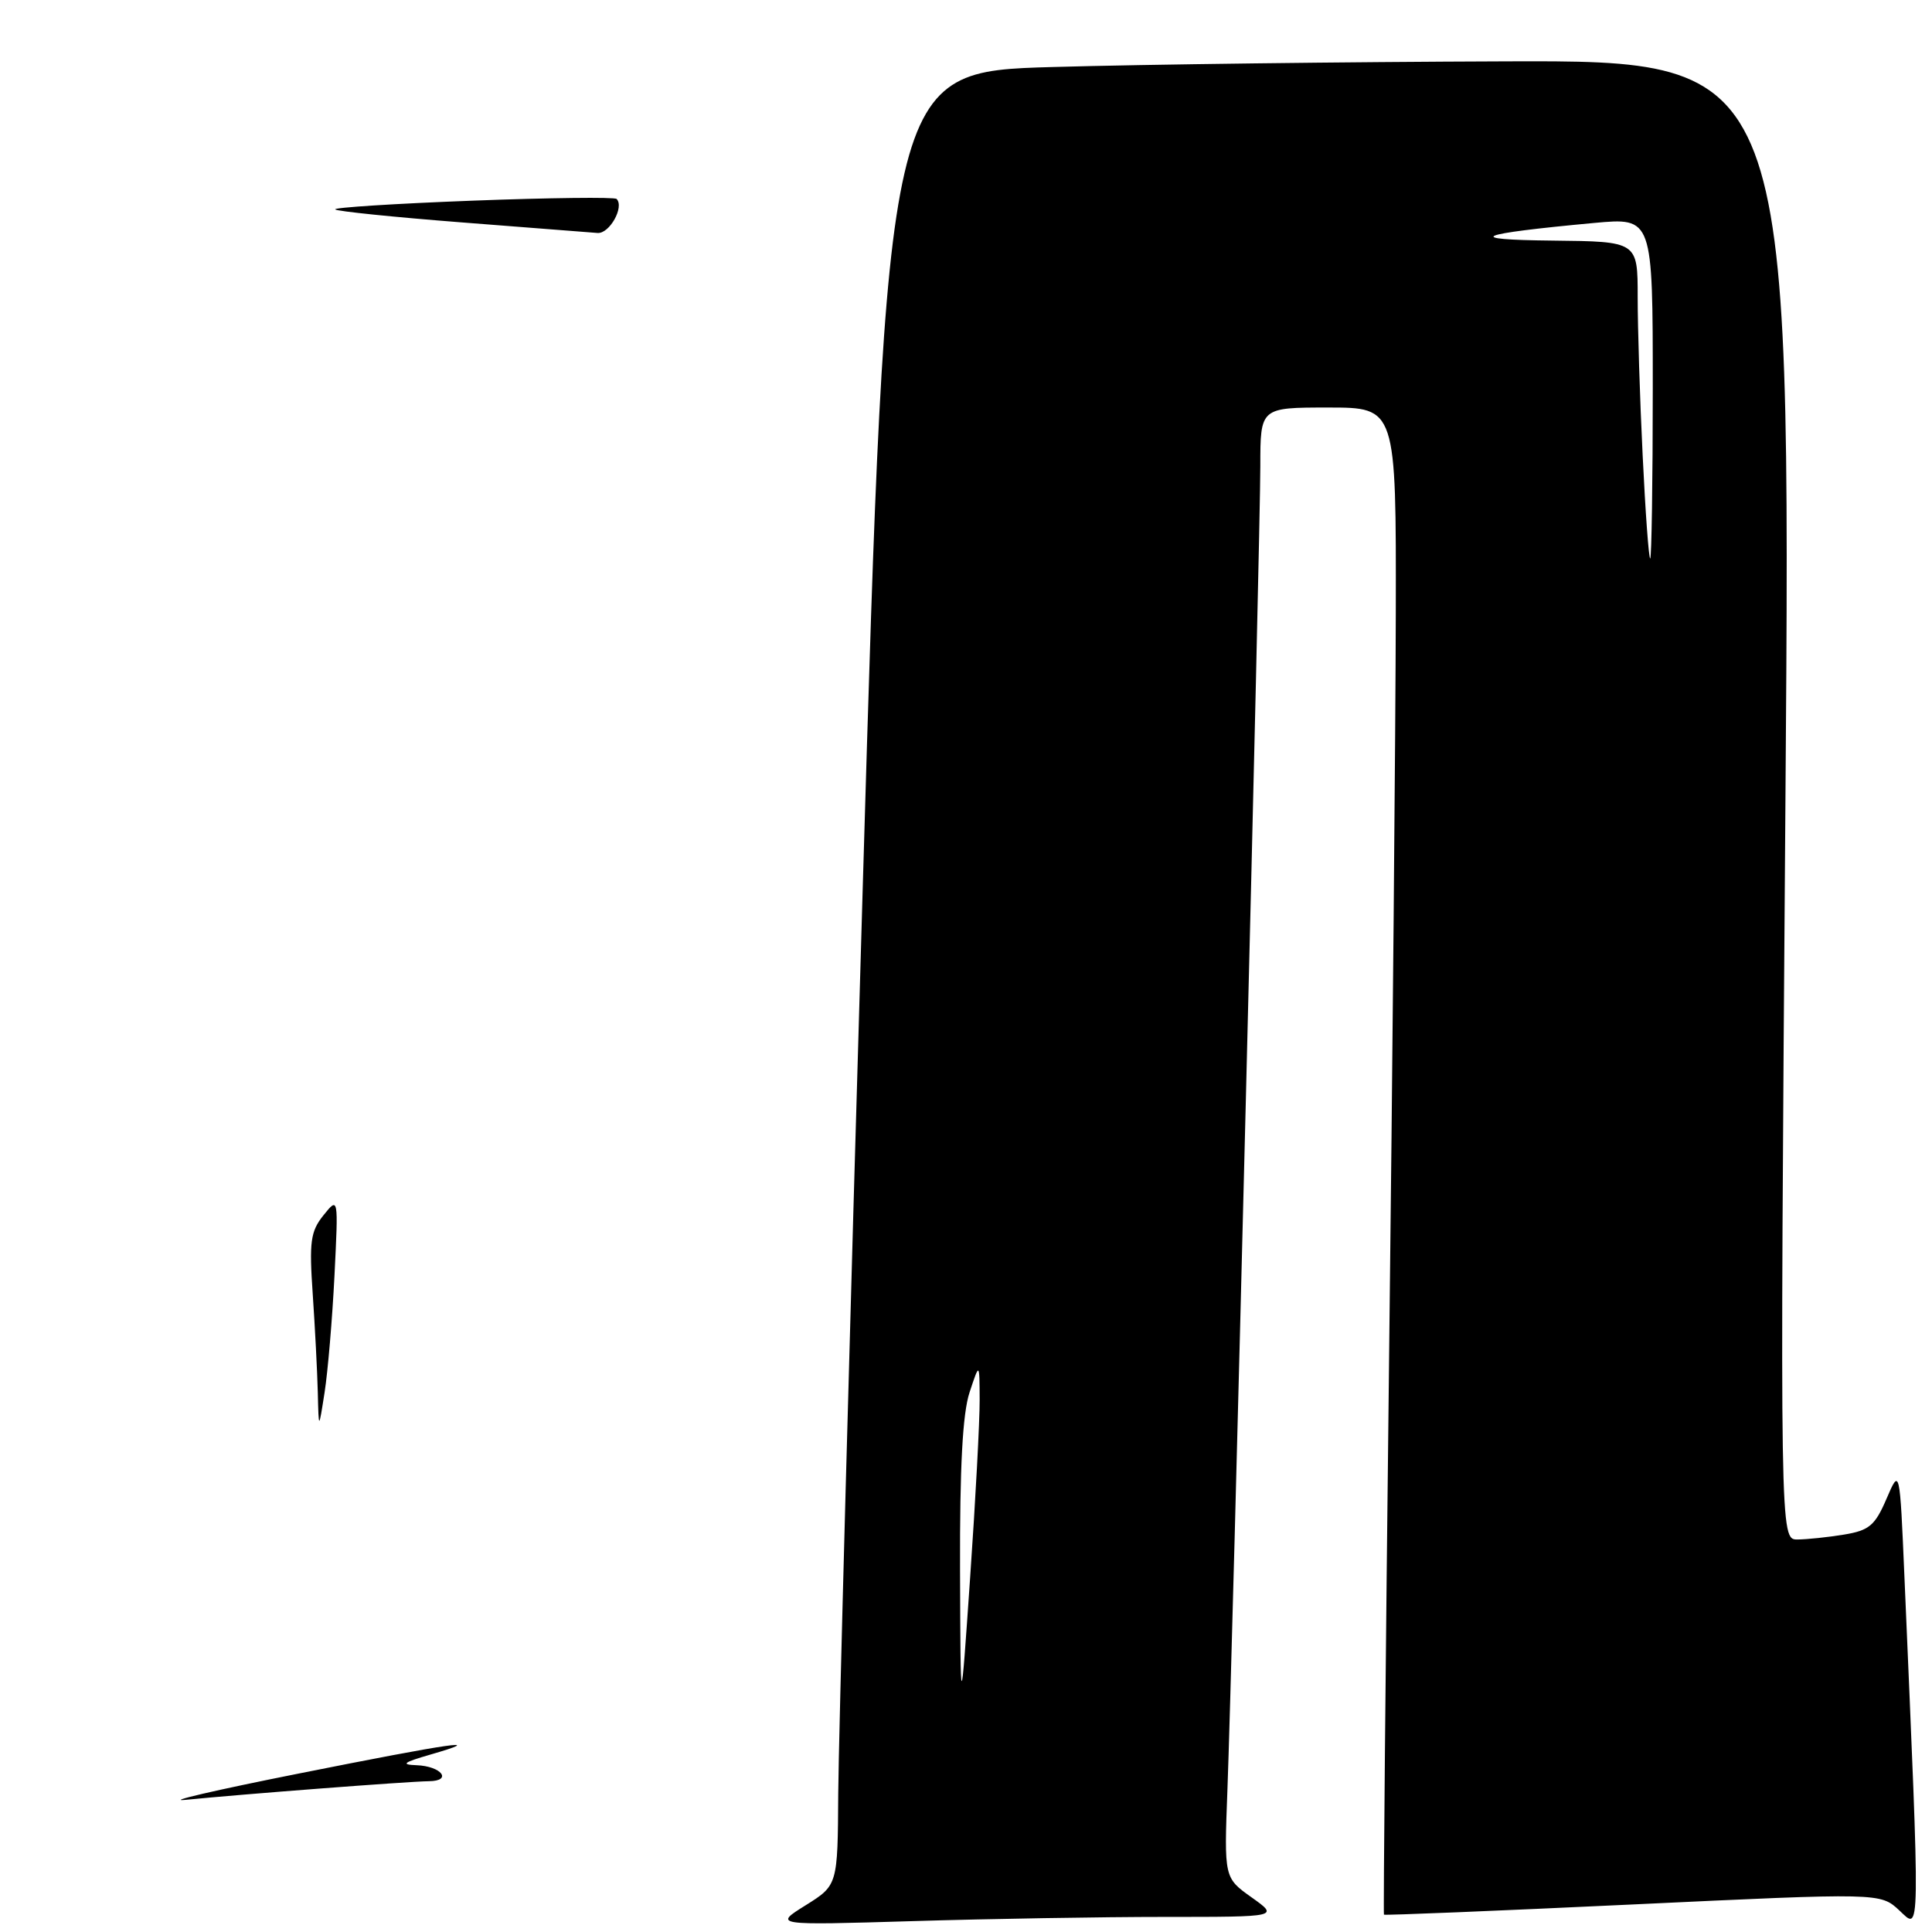<?xml version="1.0" encoding="UTF-8" standalone="no"?>
<!DOCTYPE svg PUBLIC "-//W3C//DTD SVG 1.1//EN" "http://www.w3.org/Graphics/SVG/1.1/DTD/svg11.dtd" >
<svg xmlns="http://www.w3.org/2000/svg" xmlns:xlink="http://www.w3.org/1999/xlink" version="1.1" viewBox="0 0 256 256">
 <g >
 <path fill="currentColor"
d=" M 154.40 254.00 C 169.48 254.00 169.48 254.00 165.84 251.41 C 162.20 248.82 162.20 248.82 162.64 237.16 C 163.30 219.82 167.00 70.73 167.00 61.75 C 167.00 54.00 167.00 54.00 176.00 54.00 C 185.00 54.00 185.00 54.00 184.95 81.25 C 184.92 96.24 184.52 141.12 184.05 181.00 C 183.59 220.88 183.29 253.59 183.38 253.70 C 183.48 253.81 198.32 253.20 216.36 252.35 C 249.16 250.80 249.16 250.80 251.68 253.15 C 254.48 255.75 254.45 257.79 252.35 209.00 C 251.73 194.50 251.73 194.50 249.97 198.60 C 248.45 202.14 247.68 202.79 244.35 203.34 C 242.23 203.69 239.45 203.98 238.17 203.99 C 235.85 204.00 235.85 204.00 236.58 106.00 C 237.31 8.00 237.31 8.00 199.40 8.13 C 178.56 8.20 151.60 8.53 139.50 8.88 C 117.50 9.50 117.50 9.50 114.32 117.50 C 112.57 176.90 111.11 230.97 111.07 237.65 C 111.00 249.80 111.00 249.80 106.75 252.46 C 102.50 255.11 102.50 255.11 120.91 254.56 C 131.04 254.25 146.11 254.00 154.40 254.00 Z  M 39.50 235.02 C 60.11 230.91 64.81 230.24 57.00 232.50 C 53.44 233.53 53.06 233.82 55.19 233.90 C 58.51 234.02 60.01 235.99 56.81 236.02 C 54.10 236.05 31.93 237.75 24.58 238.49 C 21.78 238.77 28.50 237.21 39.50 235.02 Z  M 42.11 184.50 C 42.04 181.75 41.74 175.90 41.44 171.50 C 40.96 164.53 41.14 163.18 42.86 161.03 C 44.84 158.57 44.84 158.57 44.32 169.03 C 44.03 174.79 43.44 181.75 43.01 184.50 C 42.23 189.50 42.23 189.50 42.11 184.50 Z  M 61.19 29.47 C 52.21 28.77 44.67 28.00 44.42 27.75 C 44.17 27.50 52.35 26.98 62.59 26.59 C 72.83 26.20 81.43 26.10 81.70 26.36 C 82.76 27.42 80.76 30.99 79.18 30.87 C 78.26 30.79 70.16 30.16 61.19 29.47 Z  M 127.21 208.00 C 127.17 194.40 127.55 187.29 128.47 184.50 C 129.79 180.50 129.79 180.50 129.81 185.50 C 129.82 188.25 129.26 198.82 128.55 209.00 C 127.28 227.50 127.28 227.50 127.21 208.00 Z  M 217.66 60.34 C 217.29 52.83 217.00 43.38 217.00 39.34 C 217.00 32.00 217.00 32.00 205.75 31.88 C 193.71 31.76 195.50 31.00 211.25 29.54 C 219.00 28.83 219.00 28.83 219.00 51.41 C 219.00 63.84 218.84 74.00 218.66 74.00 C 218.47 74.00 218.02 67.85 217.66 60.34 Z "/>
</g>
</svg>